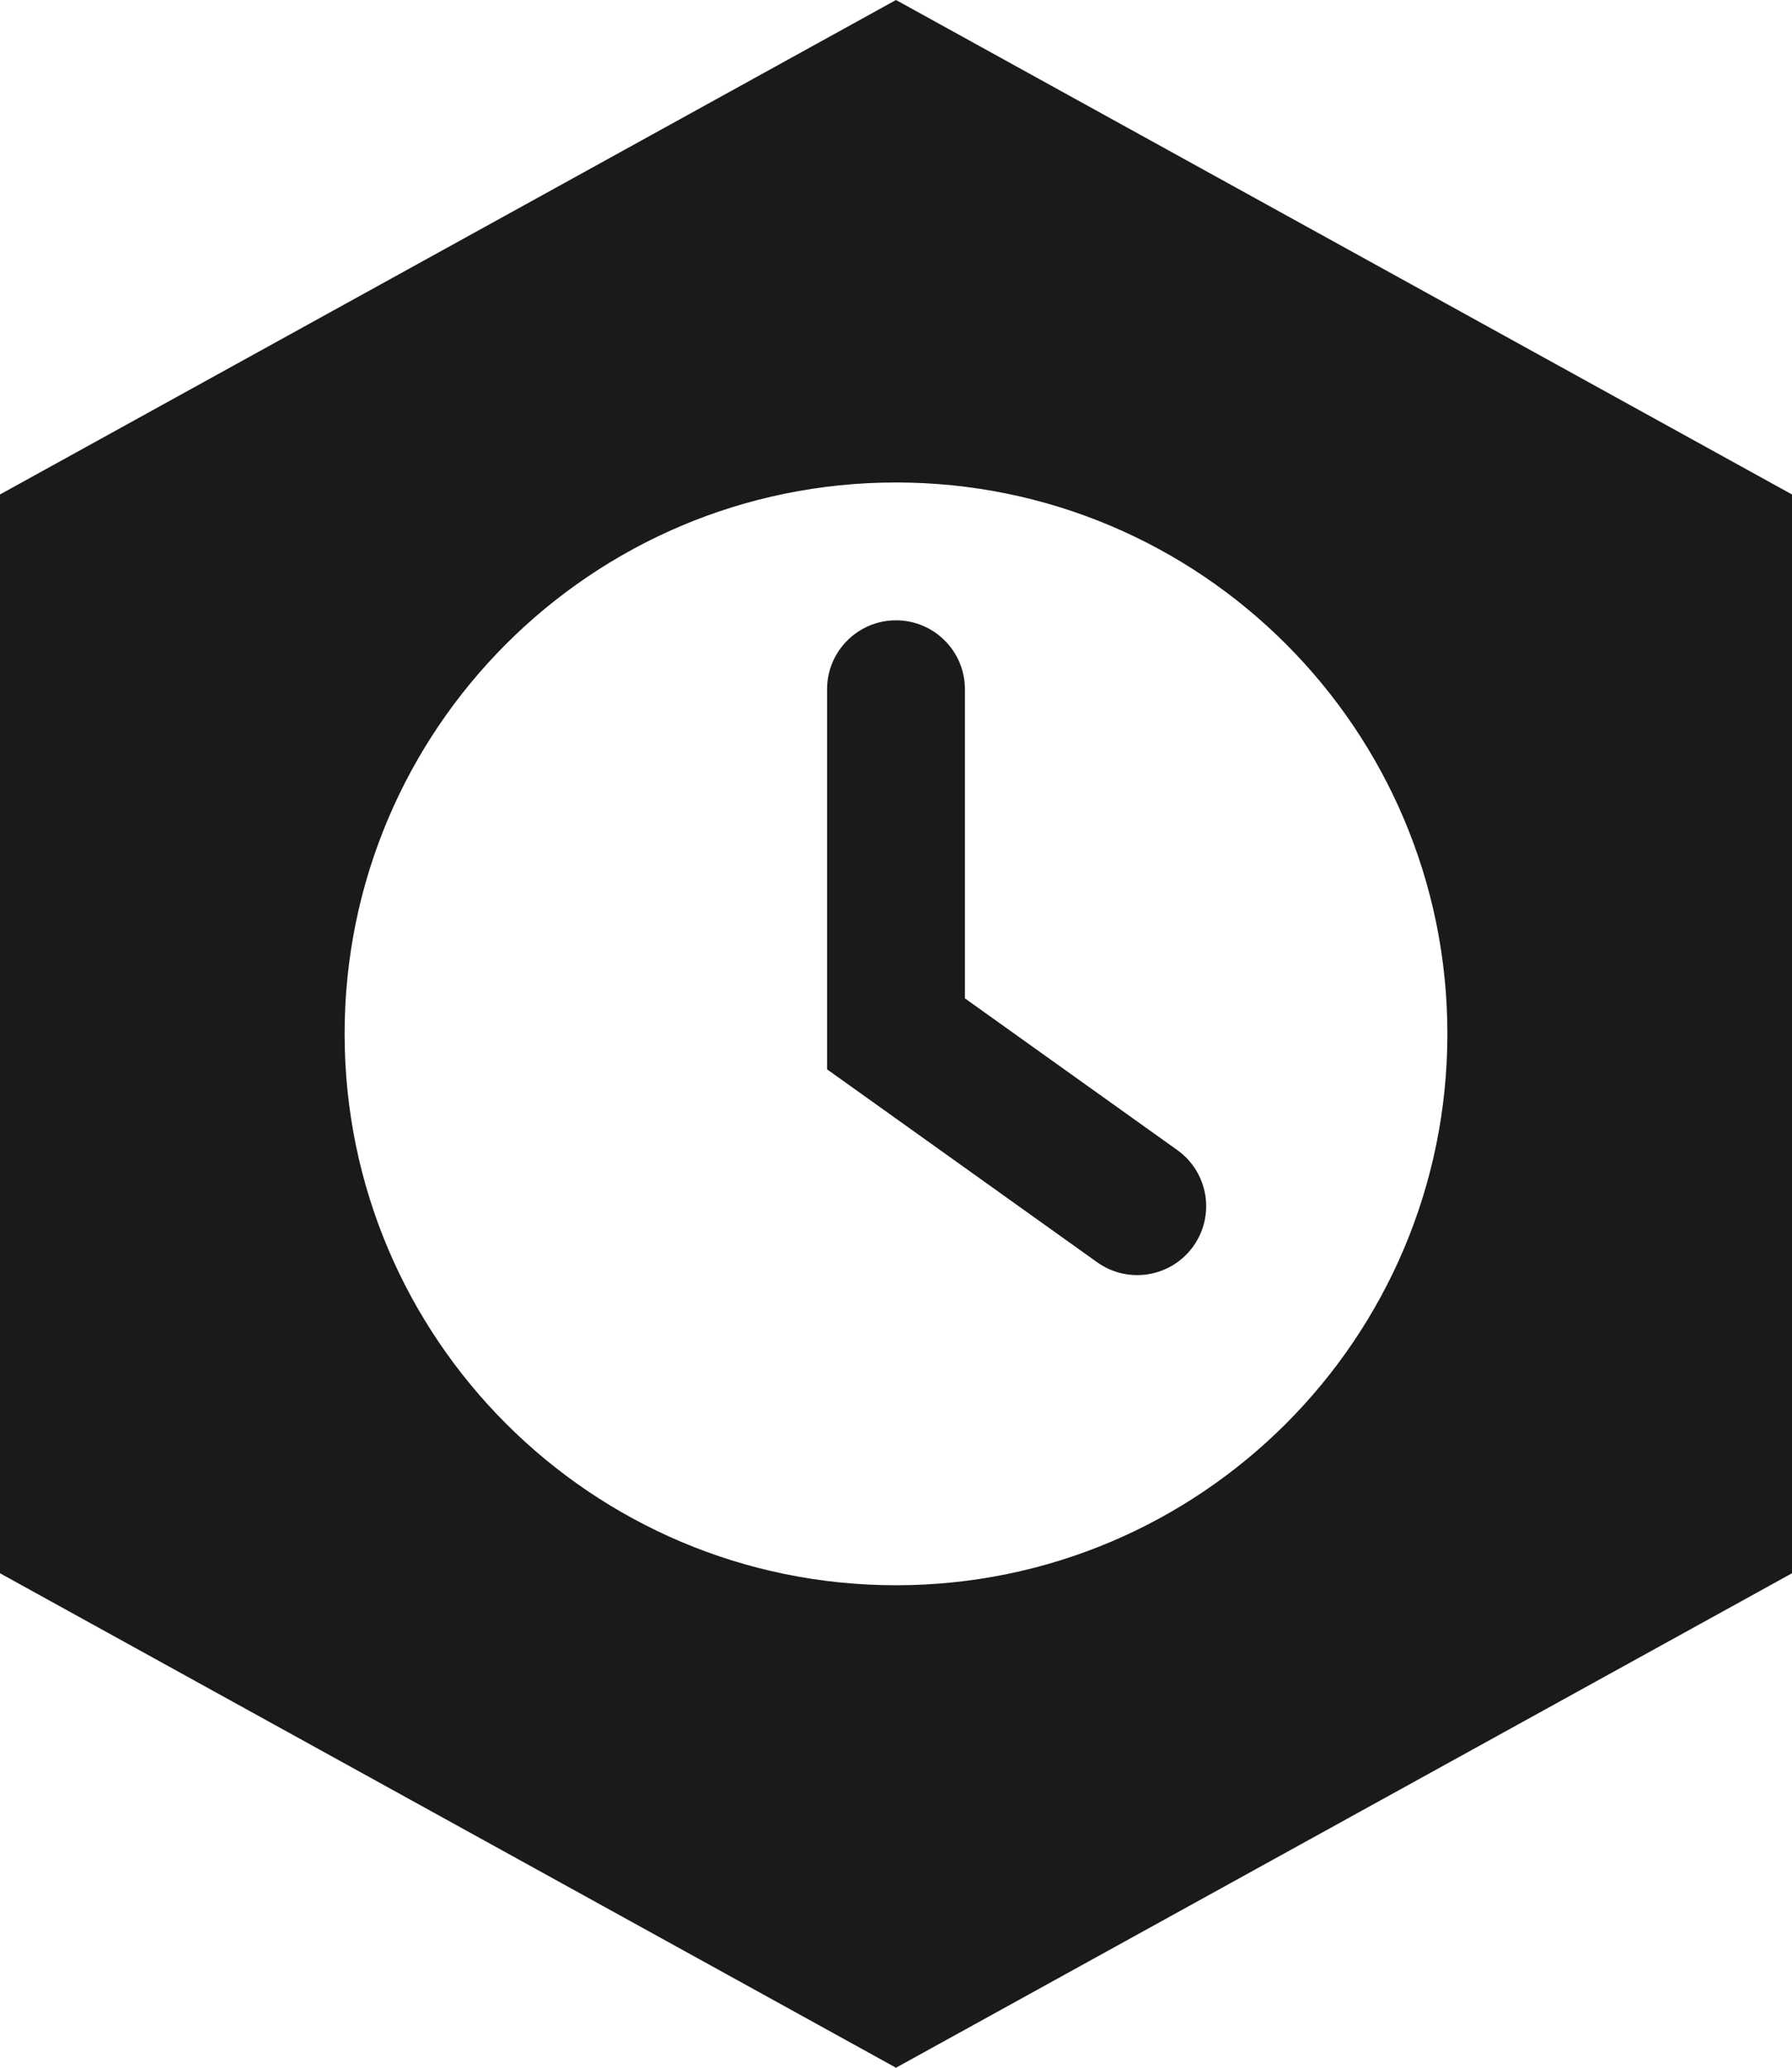 <svg width="26" height="30" viewBox="0 0 26 30" fill="none" xmlns="http://www.w3.org/2000/svg">
<path fill-rule="evenodd" clip-rule="evenodd" d="M13 30L26 22.826V7.174L13 0L0 7.174V22.826L13 30ZM21 15C21 19.418 17.418 23 13 23C8.582 23 5 19.418 5 15C5 10.582 8.582 7 13 7C17.418 7 21 10.582 21 15ZM13 9C13.552 9 14 9.448 14 10V14.485L17.081 16.686C17.531 17.007 17.635 17.632 17.314 18.081C16.993 18.531 16.368 18.635 15.919 18.314L12.419 15.814L12 15.515V15V10C12 9.448 12.448 9 13 9Z" fill="#1A1A1A"/>
</svg>
